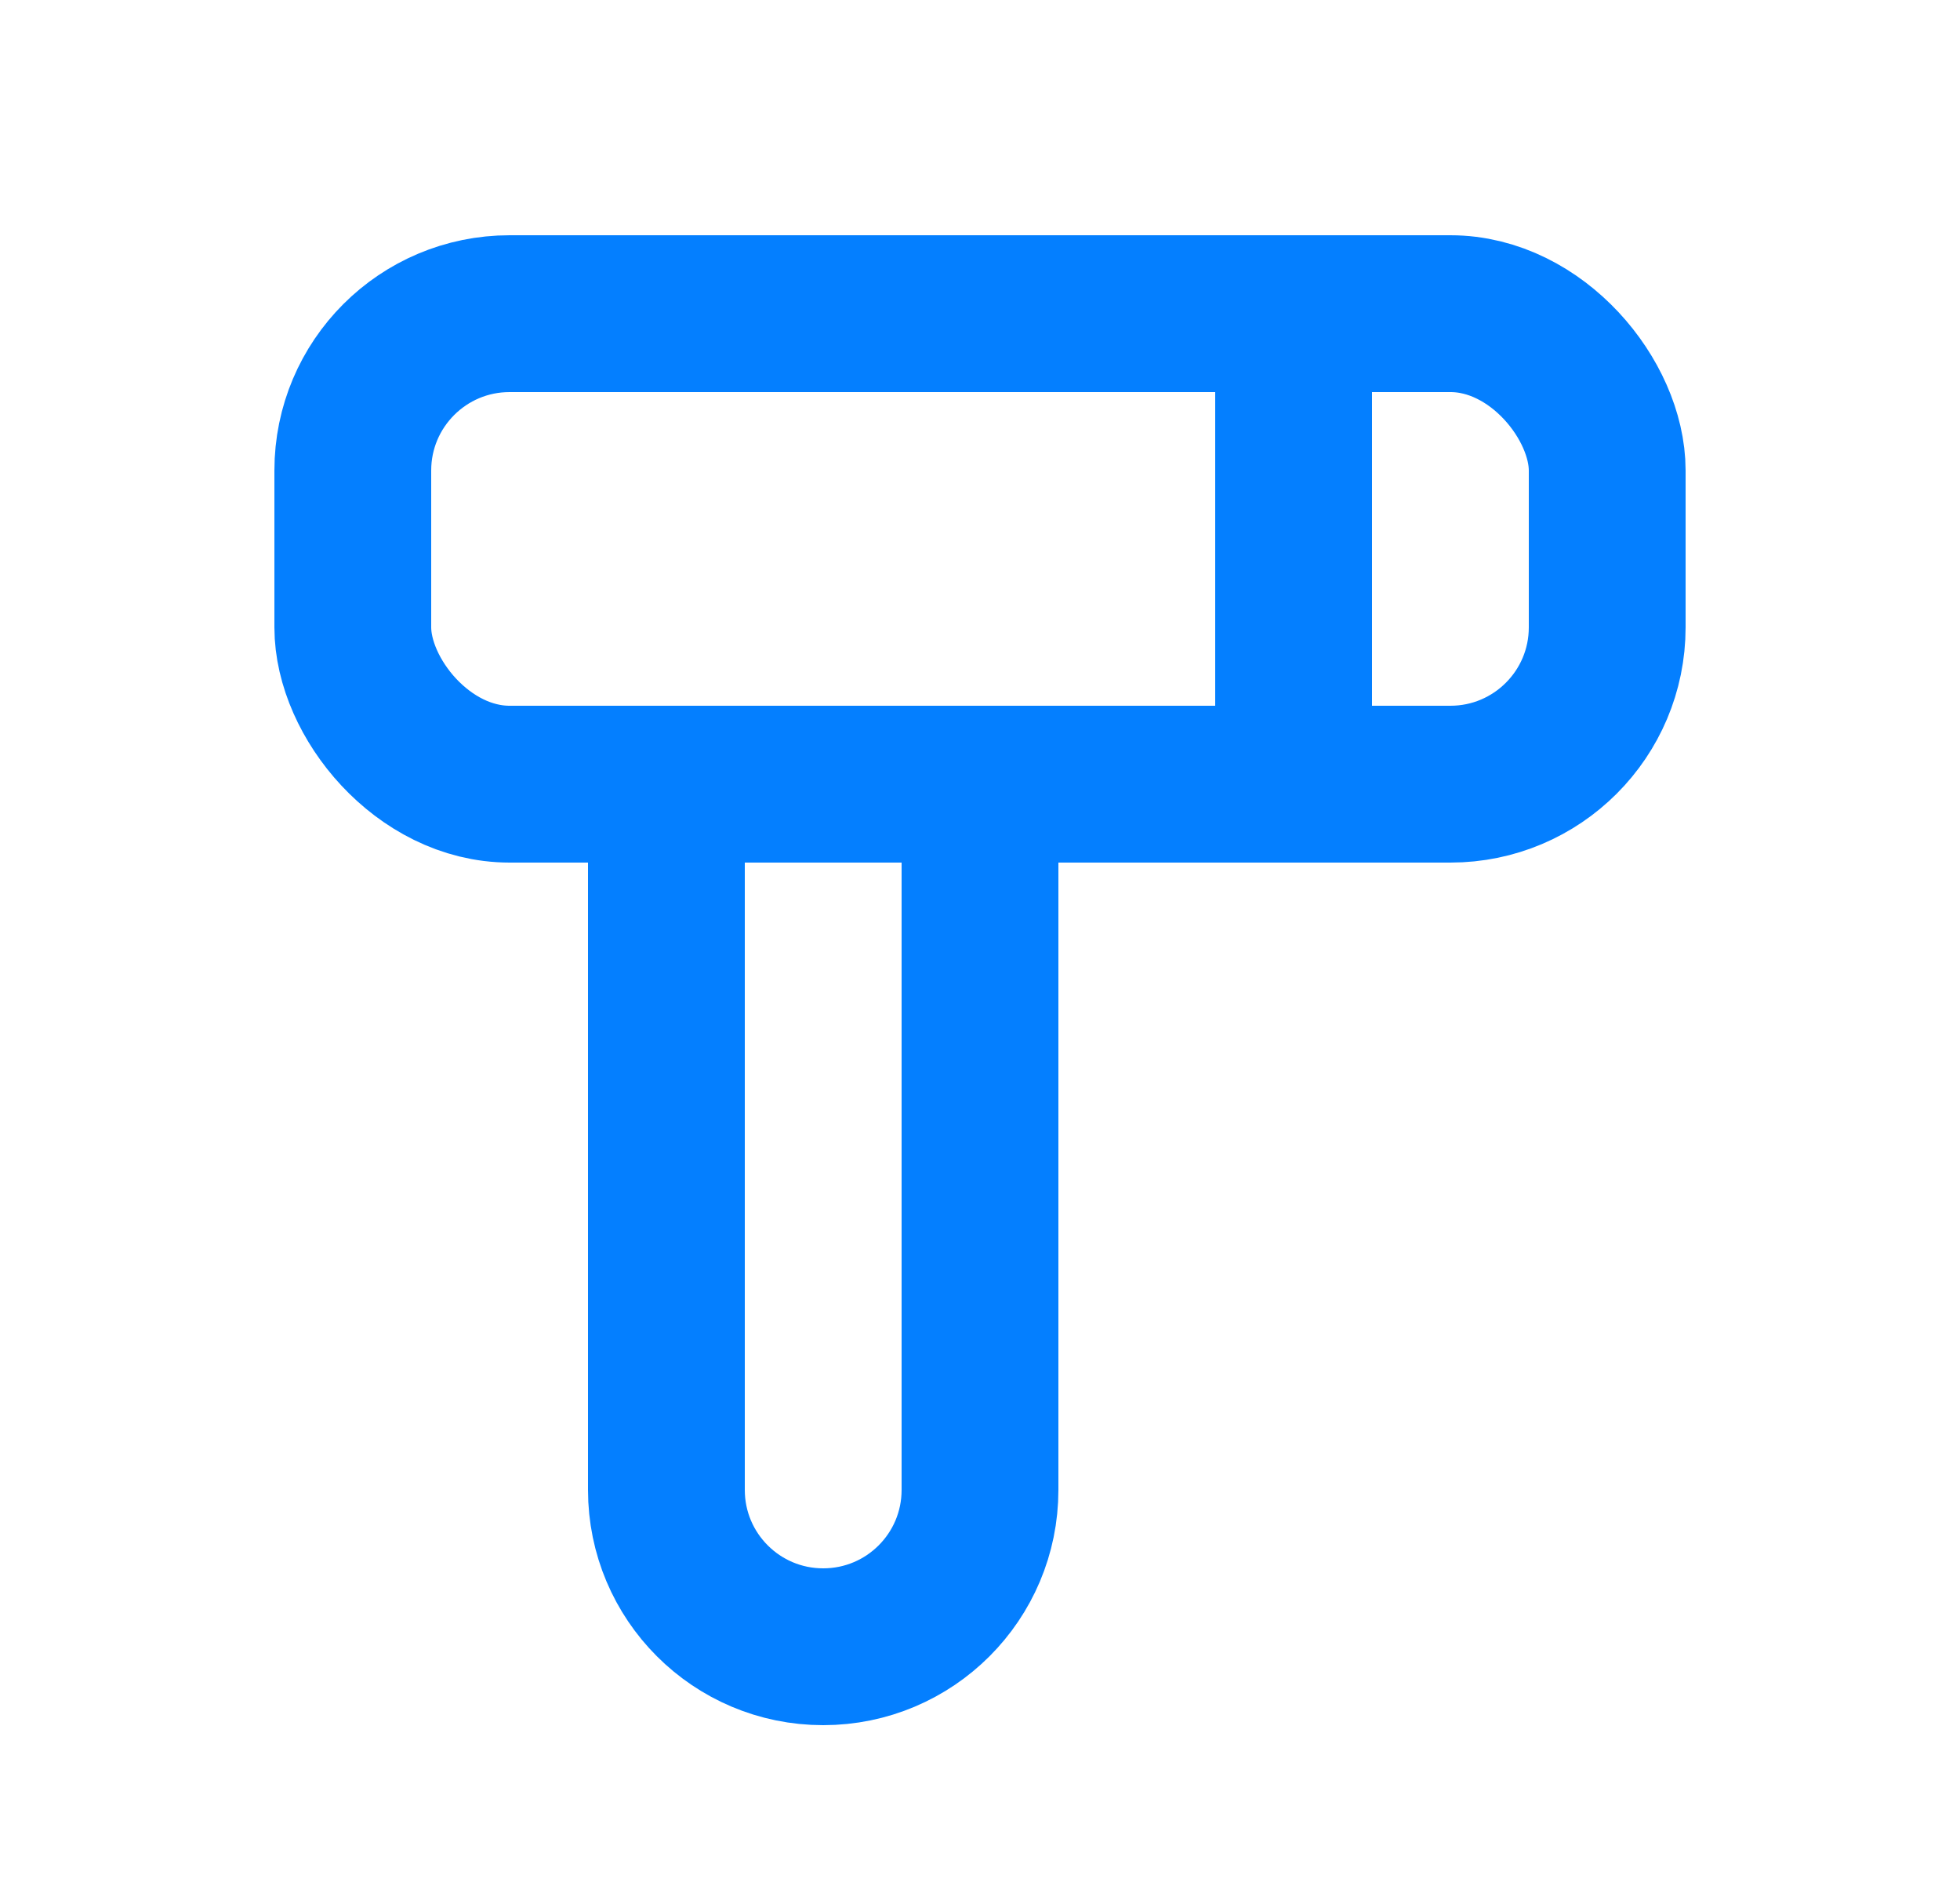 <svg width="25" height="24" viewBox="0 0 25 24" fill="none" xmlns="http://www.w3.org/2000/svg">
<rect x="4.5" y="4" width="16" height="6" rx="2" stroke="#047FFF" stroke-width="2"/>
<path d="M12.5 10L12.5 19C12.5 20.105 11.605 21 10.5 21C9.395 21 8.5 20.105 8.5 19L8.5 10L12.5 10Z" stroke="#047FFF" stroke-width="2"/>
<line x1="16.5" y1="4" x2="16.5" y2="10" stroke="#047FFF" stroke-width="2"/>
</svg>

